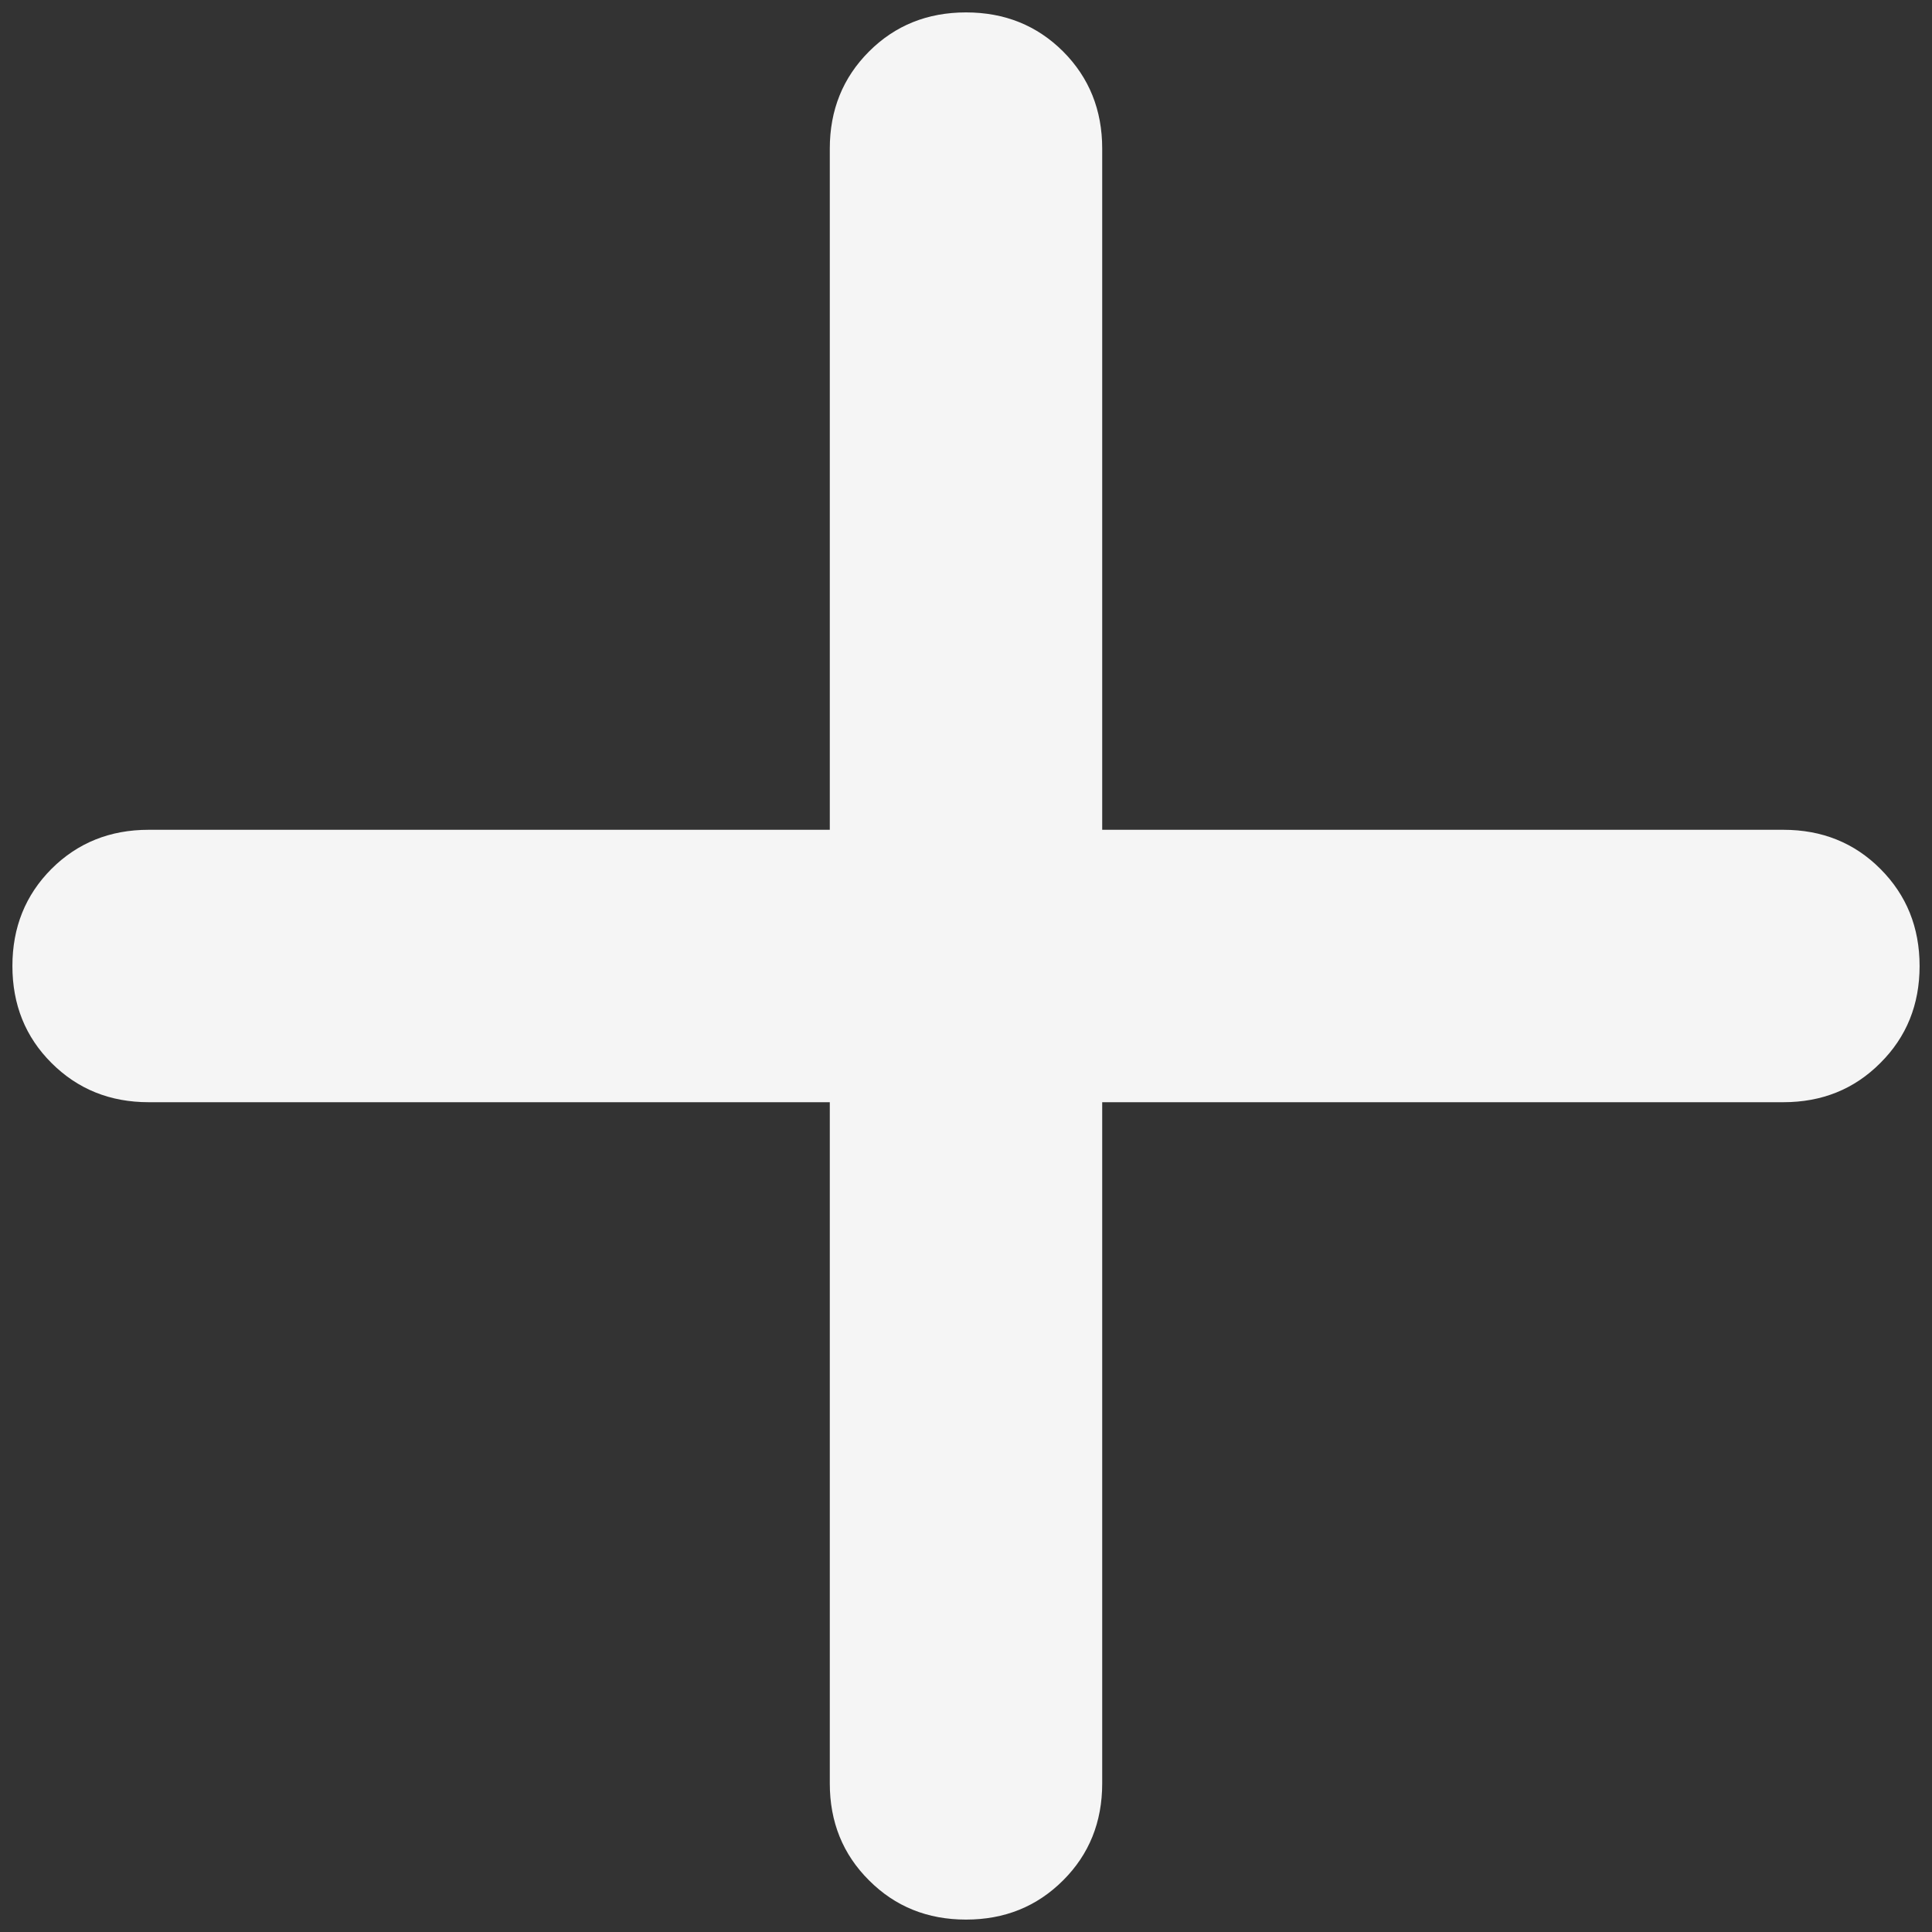 <svg width="26" height="26" viewBox="0 0 26 26" fill="none" xmlns="http://www.w3.org/2000/svg">
<rect x="0" y="0" width="26" height="26" fill="#333333" stroke="none"/>
<path d="M13 25.833C12.481 25.833 12.046 25.657 11.695 25.305C11.343 24.955 11.167 24.52 11.167 24V14.833H2C1.481 14.833 1.045 14.657 0.693 14.305C0.342 13.955 0.167 13.52 0.167 13C0.167 12.481 0.342 12.045 0.693 11.693C1.045 11.342 1.481 11.167 2 11.167H11.167V2C11.167 1.481 11.343 1.045 11.695 0.693C12.046 0.342 12.481 0.167 13 0.167C13.52 0.167 13.955 0.342 14.307 0.693C14.658 1.045 14.833 1.481 14.833 2V11.167H24C24.52 11.167 24.955 11.342 25.305 11.693C25.657 12.045 25.833 12.481 25.833 13C25.833 13.52 25.657 13.955 25.305 14.305C24.955 14.657 24.52 14.833 24 14.833H14.833V24C14.833 24.52 14.658 24.955 14.307 25.305C13.955 25.657 13.52 25.833 13 25.833Z" fill="#F5F5F5"/>
</svg>

